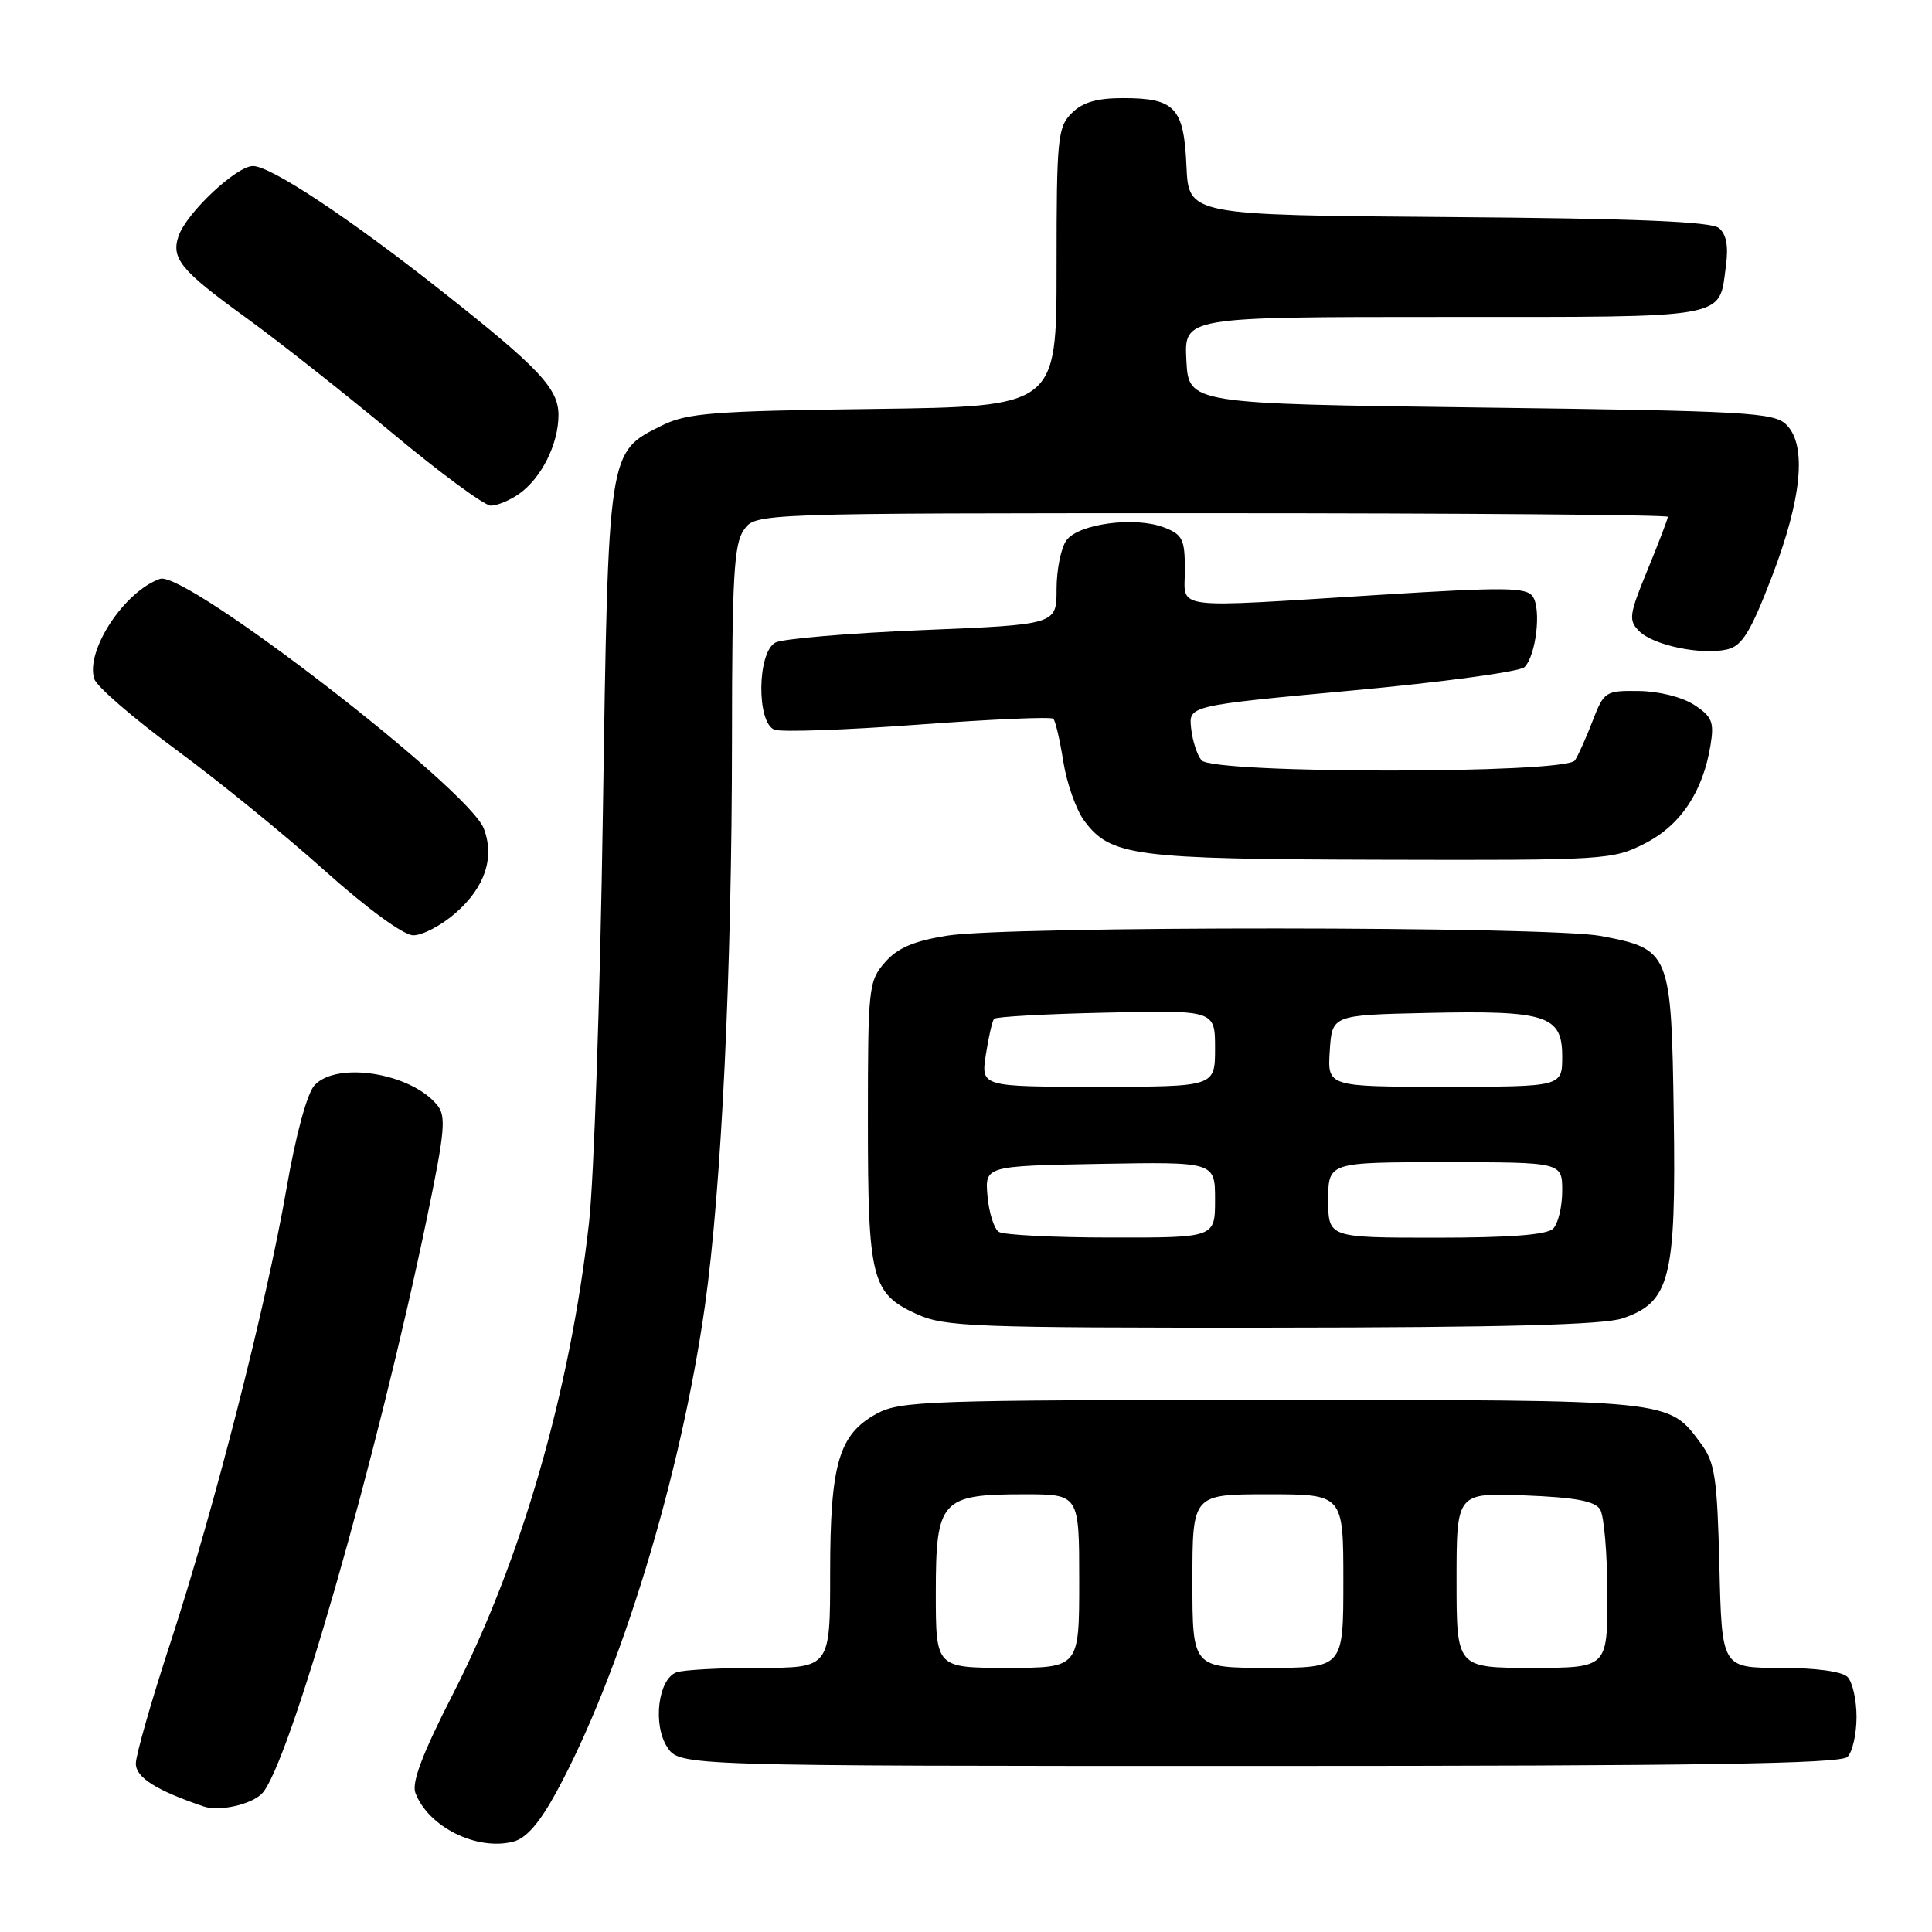 <?xml version="1.0" encoding="UTF-8" standalone="no"?>
<!DOCTYPE svg PUBLIC "-//W3C//DTD SVG 1.1//EN" "http://www.w3.org/Graphics/SVG/1.1/DTD/svg11.dtd" >
<svg xmlns="http://www.w3.org/2000/svg" xmlns:xlink="http://www.w3.org/1999/xlink" version="1.1" viewBox="0 0 256 256">
 <g >
 <path fill="currentColor"
d=" M 73.73 237.45 C 82.22 221.82 90.21 195.64 93.41 173.00 C 95.61 157.37 96.98 128.67 96.99 97.97 C 97.00 76.50 97.25 72.09 98.56 70.22 C 100.11 68.00 100.11 68.00 160.56 68.00 C 193.80 68.00 221.00 68.22 221.00 68.48 C 221.00 68.74 219.79 71.91 218.31 75.51 C 215.85 81.49 215.76 82.19 217.21 83.64 C 219.11 85.53 225.53 86.85 228.90 86.04 C 230.84 85.57 231.97 83.73 234.76 76.48 C 238.75 66.10 239.44 59.02 236.72 56.29 C 235.08 54.65 231.67 54.46 196.22 54.00 C 157.50 53.50 157.50 53.50 157.20 47.75 C 156.90 42.00 156.90 42.00 191.33 42.00 C 229.51 42.00 227.75 42.32 228.69 35.25 C 229.05 32.62 228.76 31.04 227.77 30.22 C 226.73 29.36 216.79 28.95 191.91 28.76 C 157.50 28.50 157.50 28.50 157.21 22.00 C 156.87 14.26 155.70 13.00 148.81 13.00 C 145.33 13.00 143.45 13.55 142.00 15.00 C 140.14 16.86 140.00 18.33 140.00 35.44 C 140.00 53.87 140.00 53.87 115.75 54.19 C 94.40 54.46 91.05 54.73 87.71 56.38 C 80.52 59.95 80.61 59.36 79.88 108.00 C 79.52 131.93 78.70 156.22 78.05 162.00 C 75.55 184.34 69.07 206.77 59.99 224.52 C 55.99 232.34 54.53 236.19 55.04 237.56 C 56.72 242.05 63.15 245.27 68.00 244.03 C 69.73 243.59 71.49 241.56 73.73 237.45 Z  M 34.69 237.68 C 38.22 234.17 50.01 193.04 56.59 161.30 C 58.97 149.82 59.14 147.88 57.91 146.40 C 54.40 142.15 44.58 140.60 41.66 143.82 C 40.68 144.91 39.19 150.40 37.96 157.50 C 35.27 172.97 28.39 199.88 22.61 217.58 C 20.07 225.33 18.00 232.57 18.00 233.68 C 18.00 235.53 20.69 237.23 27.00 239.37 C 29.03 240.06 33.23 239.14 34.69 237.68 Z  M 244.80 232.80 C 245.46 232.14 246.00 229.76 246.00 227.50 C 246.00 225.24 245.46 222.86 244.80 222.20 C 244.07 221.47 240.55 221.00 235.88 221.00 C 228.15 221.00 228.15 221.00 227.83 207.57 C 227.54 195.82 227.24 193.79 225.41 191.32 C 221.02 185.40 222.00 185.50 168.50 185.50 C 123.04 185.50 119.26 185.63 116.17 187.32 C 111.14 190.06 110.00 193.96 110.00 208.47 C 110.00 221.00 110.00 221.00 100.58 221.00 C 95.40 221.00 90.46 221.27 89.61 221.60 C 87.20 222.52 86.47 228.54 88.41 231.50 C 90.05 234.00 90.05 234.00 166.82 234.00 C 225.21 234.00 243.89 233.71 244.80 232.80 Z  M 215.00 174.69 C 221.31 172.54 222.10 169.40 221.78 147.78 C 221.46 126.10 221.32 125.77 212.11 124.02 C 205.23 122.72 133.54 122.68 125.50 123.98 C 121.04 124.70 118.92 125.61 117.25 127.53 C 115.09 130.01 115.00 130.86 115.00 148.51 C 115.00 169.52 115.48 171.40 121.48 174.13 C 125.18 175.81 128.95 175.95 168.50 175.92 C 199.11 175.90 212.51 175.54 215.00 174.69 Z  M 60.39 120.96 C 64.26 117.57 65.57 113.63 64.11 109.80 C 62.11 104.52 24.52 75.53 21.20 76.70 C 16.46 78.37 11.30 86.22 12.49 89.96 C 12.80 90.96 17.66 95.16 23.28 99.30 C 28.90 103.43 37.77 110.65 43.00 115.34 C 48.59 120.35 53.41 123.88 54.72 123.93 C 55.93 123.97 58.49 122.63 60.39 120.96 Z  M 217.98 111.75 C 222.70 109.34 225.66 104.90 226.66 98.70 C 227.15 95.67 226.86 94.95 224.49 93.40 C 222.92 92.37 219.81 91.59 217.17 91.56 C 212.73 91.50 212.54 91.62 211.04 95.50 C 210.20 97.70 209.14 100.06 208.69 100.75 C 207.52 102.56 160.70 102.55 159.20 100.74 C 158.62 100.04 158.00 98.13 157.83 96.49 C 157.50 93.50 157.50 93.50 179.21 91.49 C 191.15 90.39 201.40 89.00 202.00 88.40 C 203.53 86.87 204.25 80.77 203.11 79.06 C 202.28 77.81 199.48 77.78 182.82 78.82 C 154.67 80.57 157.00 80.87 157.00 75.48 C 157.00 71.46 156.69 70.83 154.25 69.89 C 150.41 68.40 142.92 69.39 141.31 71.59 C 140.59 72.58 140.00 75.49 140.00 78.07 C 140.00 82.76 140.00 82.76 122.25 83.49 C 112.49 83.89 103.71 84.64 102.75 85.14 C 100.33 86.42 100.23 95.77 102.62 96.69 C 103.52 97.03 112.08 96.73 121.65 96.02 C 131.23 95.31 139.29 94.95 139.57 95.24 C 139.85 95.52 140.45 98.09 140.90 100.95 C 141.36 103.81 142.60 107.33 143.67 108.76 C 147.17 113.45 150.17 113.84 183.04 113.92 C 212.81 114.00 213.69 113.94 217.98 111.75 Z  M 68.78 65.44 C 71.73 63.37 74.00 58.84 74.00 55.00 C 74.00 51.48 71.45 48.77 58.50 38.55 C 46.26 28.88 35.87 22.00 33.52 22.00 C 31.33 22.00 24.75 28.18 23.67 31.25 C 22.64 34.22 23.94 35.82 32.36 41.92 C 36.84 45.16 45.67 52.13 52.00 57.40 C 58.33 62.68 64.19 66.99 65.03 67.00 C 65.87 67.00 67.56 66.30 68.78 65.44 Z  M 124.00 211.06 C 124.00 198.76 124.68 198.00 135.72 198.00 C 143.00 198.00 143.00 198.00 143.00 209.50 C 143.00 221.00 143.00 221.00 133.50 221.00 C 124.00 221.00 124.00 221.00 124.00 211.06 Z  M 158.00 209.50 C 158.00 198.00 158.00 198.00 168.00 198.00 C 178.00 198.00 178.00 198.00 178.00 209.50 C 178.00 221.00 178.00 221.00 168.00 221.00 C 158.00 221.00 158.00 221.00 158.00 209.50 Z  M 193.00 209.40 C 193.00 197.80 193.00 197.80 202.04 198.15 C 208.70 198.41 211.32 198.89 212.02 200.00 C 212.54 200.82 212.98 205.89 212.98 211.25 C 213.00 221.00 213.00 221.00 203.00 221.00 C 193.00 221.00 193.00 221.00 193.00 209.40 Z  M 132.35 163.23 C 131.72 162.83 131.05 160.70 130.85 158.50 C 130.50 154.50 130.50 154.50 145.75 154.22 C 161.00 153.95 161.00 153.95 161.00 158.97 C 161.00 164.00 161.00 164.00 147.25 163.98 C 139.69 163.98 132.98 163.64 132.35 163.23 Z  M 176.00 159.00 C 176.00 154.00 176.00 154.00 191.50 154.00 C 207.00 154.00 207.00 154.00 207.00 157.80 C 207.00 159.89 206.46 162.14 205.80 162.80 C 204.98 163.62 200.09 164.00 190.30 164.00 C 176.00 164.00 176.00 164.00 176.00 159.00 Z  M 130.63 139.75 C 130.99 137.41 131.48 135.28 131.72 135.00 C 131.96 134.72 138.65 134.35 146.58 134.18 C 161.00 133.85 161.00 133.85 161.00 138.93 C 161.00 144.00 161.00 144.00 145.49 144.00 C 129.98 144.00 129.98 144.00 130.63 139.75 Z  M 176.20 139.25 C 176.50 134.50 176.50 134.50 189.11 134.22 C 204.93 133.87 207.00 134.54 207.00 139.98 C 207.00 144.00 207.00 144.00 191.45 144.00 C 175.89 144.00 175.89 144.00 176.20 139.25 Z "/>
</g>
</svg>